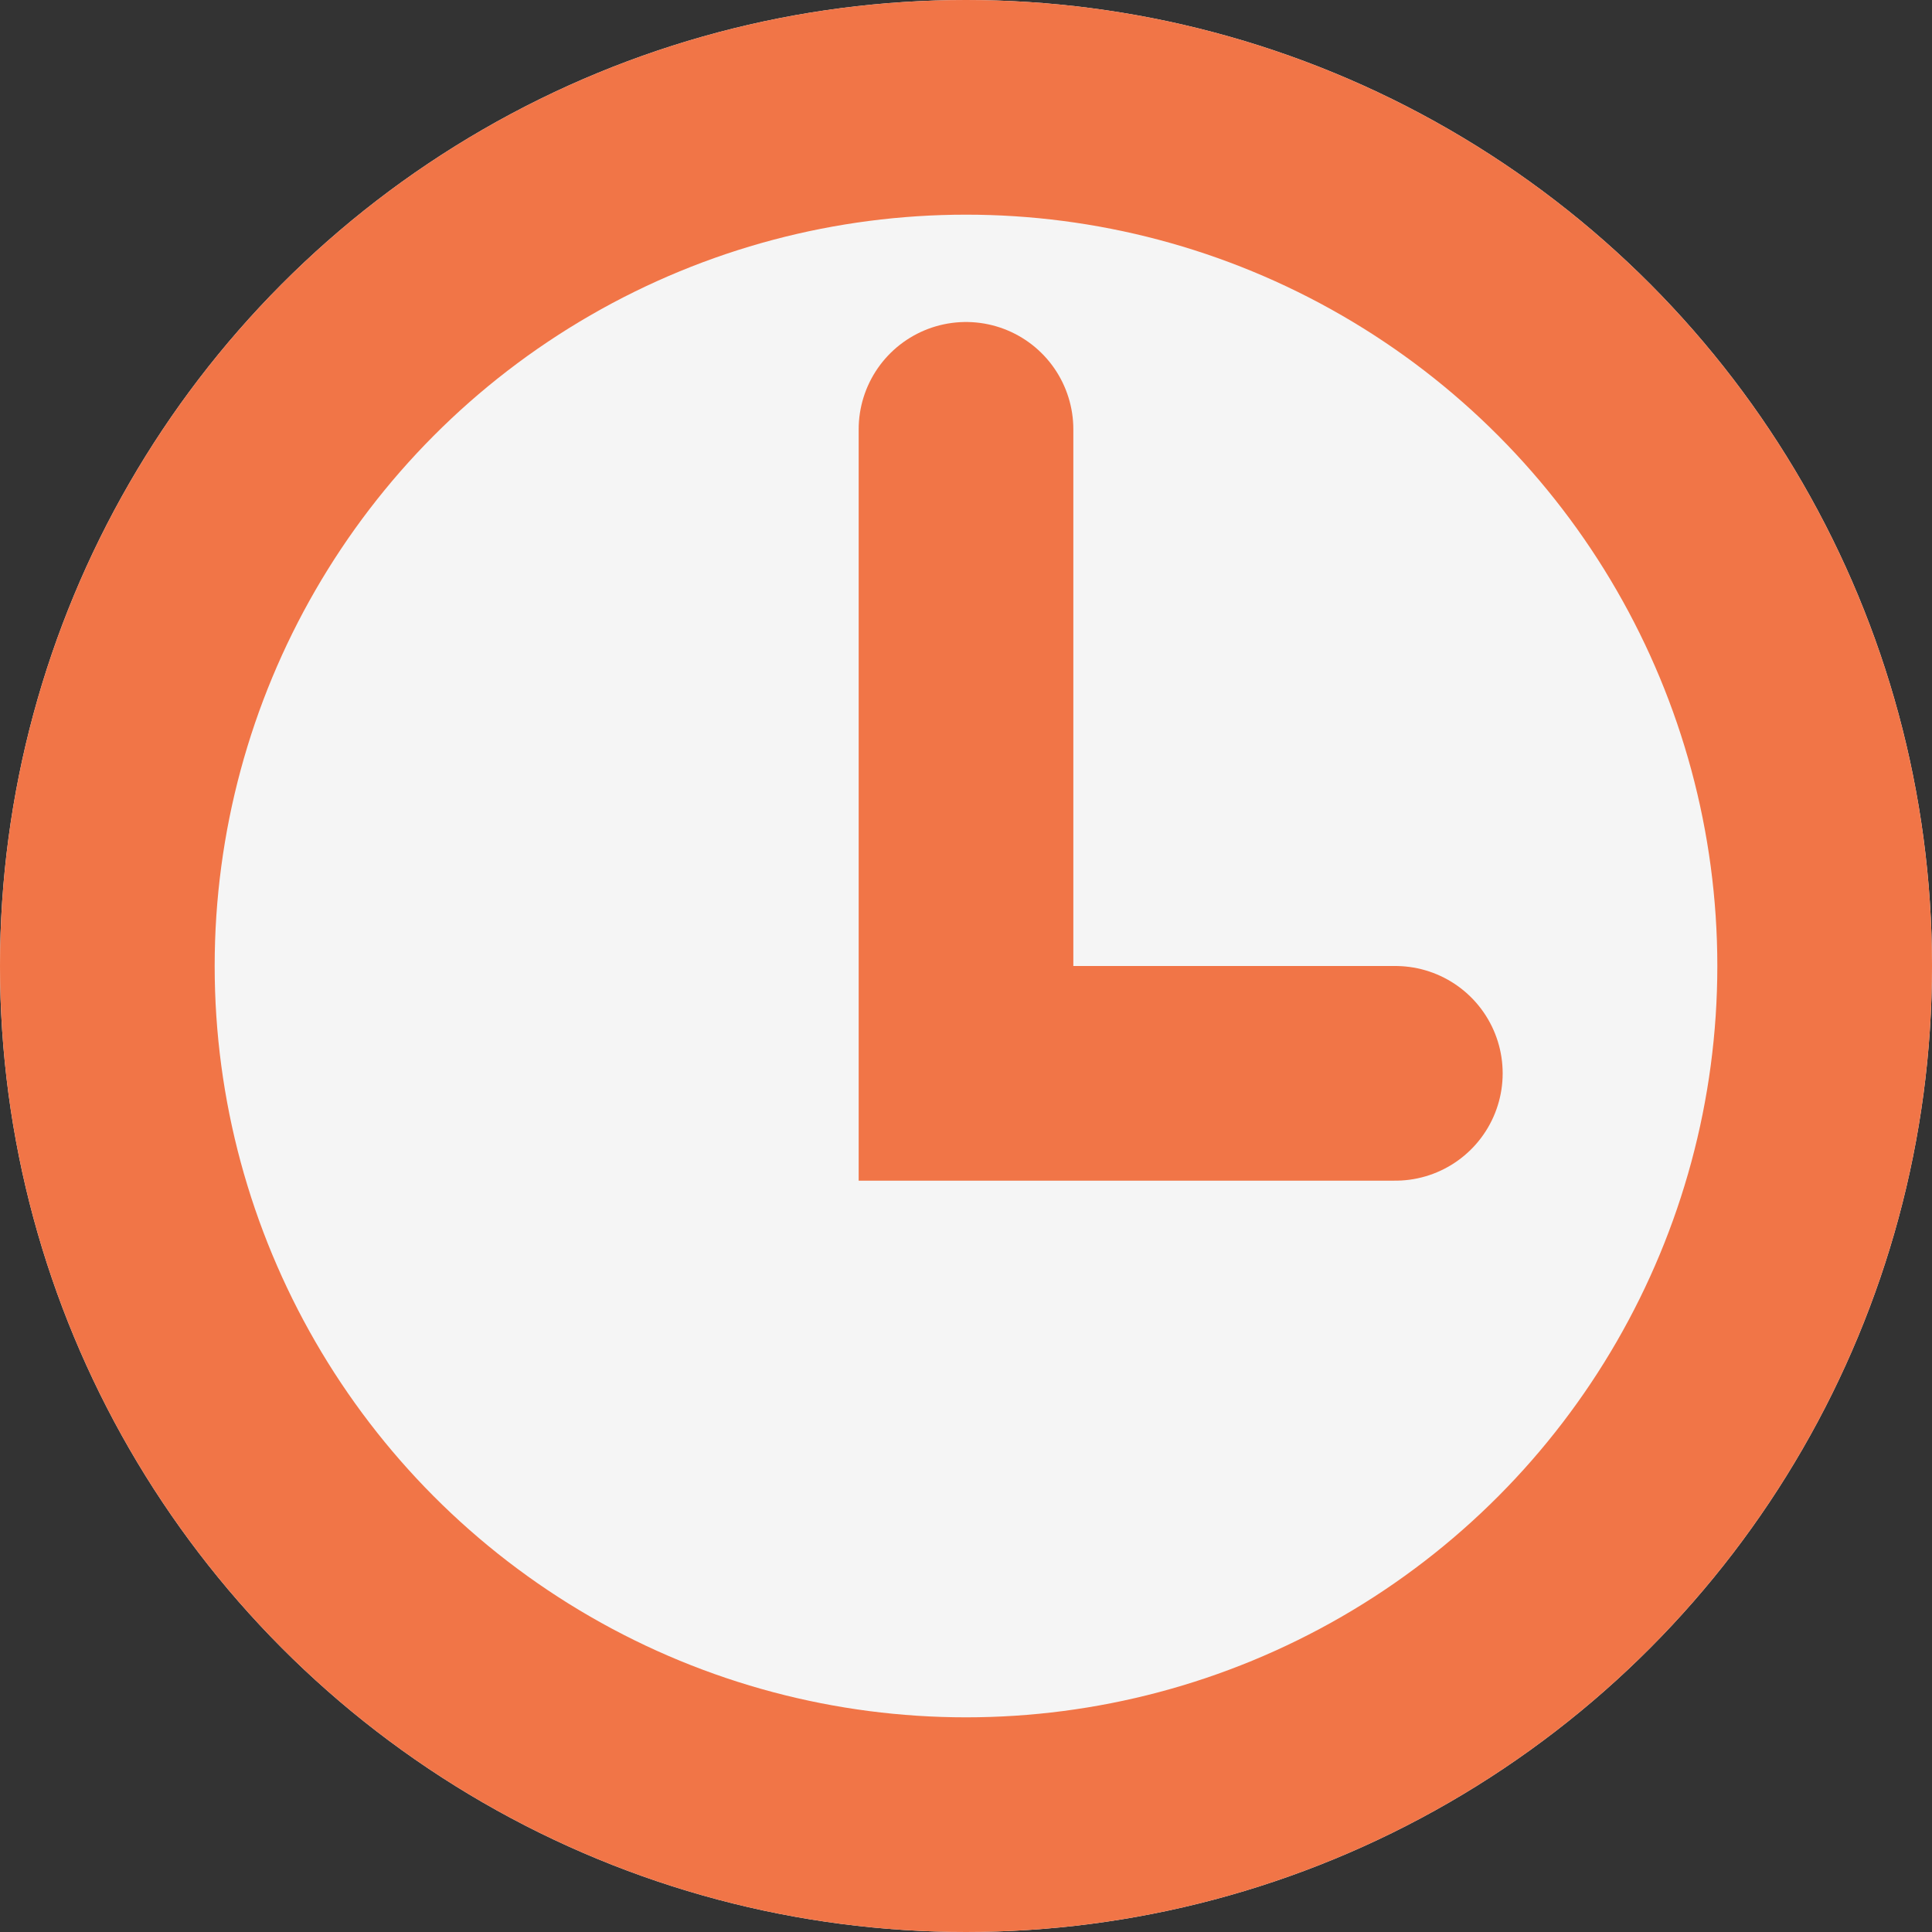 <svg  viewBox="0 0 18 18" fill="none" xmlns="http://www.w3.org/2000/svg">
<rect x="0" y="0" width="18" height="18" fill="#333333" stroke="none"/>
<circle cx="9" cy="9" r="9" fill="#F5F5F5"/>
<circle cx="9" cy="9" r="8" stroke="#F17547" stroke-width="2"/>
<path d="M9 4L9 10H13" stroke="#F17547" stroke-width="2" stroke-linecap="round"/>
</svg>
